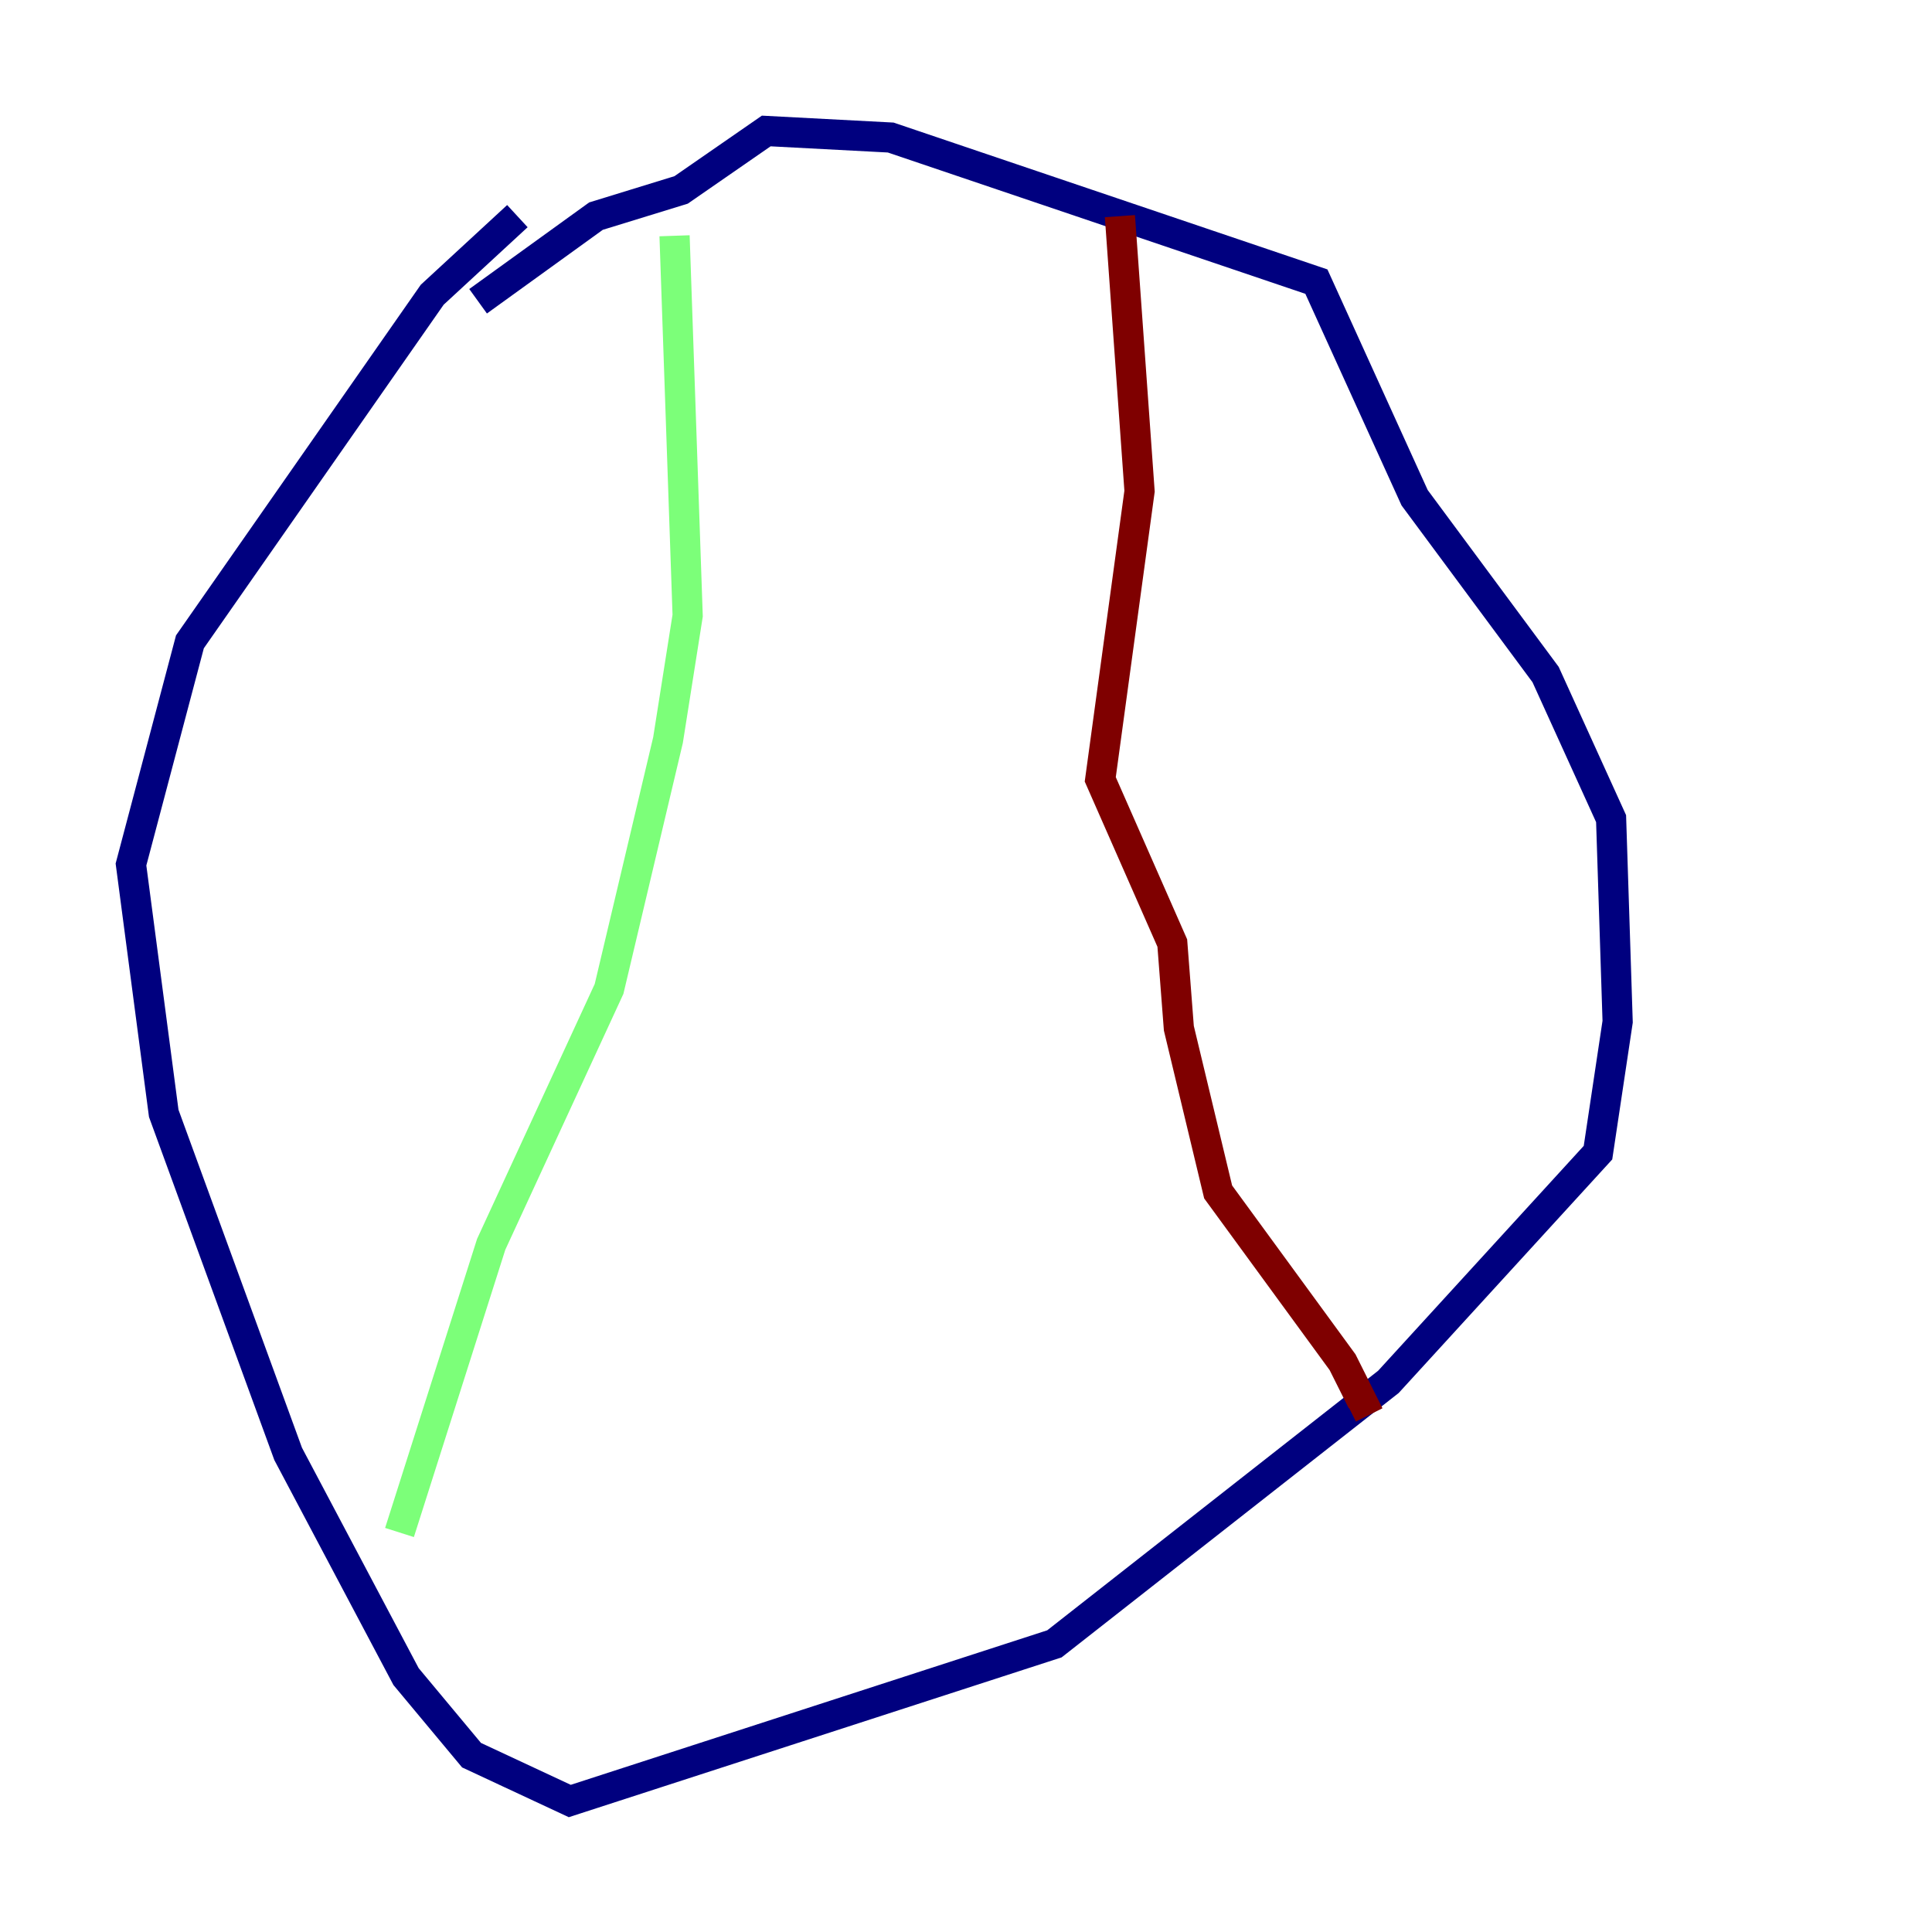<?xml version="1.0" encoding="utf-8" ?>
<svg baseProfile="tiny" height="128" version="1.2" viewBox="0,0,128,128" width="128" xmlns="http://www.w3.org/2000/svg" xmlns:ev="http://www.w3.org/2001/xml-events" xmlns:xlink="http://www.w3.org/1999/xlink"><defs /><polyline fill="none" points="31.675,19.959 39.485,14.319 45.125,12.583 50.766,8.678 59.01,9.112 87.214,18.658 93.722,32.976 102.4,44.691 106.739,54.237 107.173,67.688 105.871,76.366 91.986,91.552 69.858,108.909 37.749,119.322 31.241,116.285 26.902,111.078 19.091,96.325 10.848,73.763 8.678,57.275 12.583,42.522 28.637,19.525 34.278,14.319" stroke="#00007f" stroke-width="2" /><polyline fill="none" points="44.691,15.62 45.559,40.786 44.258,49.031 40.352,65.519 32.542,82.441 26.468,101.532" stroke="#7cff79" stroke-width="2" /><polyline fill="none" points="74.197,14.319 75.498,32.542 72.895,51.634 77.668,62.481 78.102,68.122 80.705,78.969 88.949,90.251 90.251,92.854 89.383,93.288" stroke="#7f0000" stroke-width="2" /></svg>